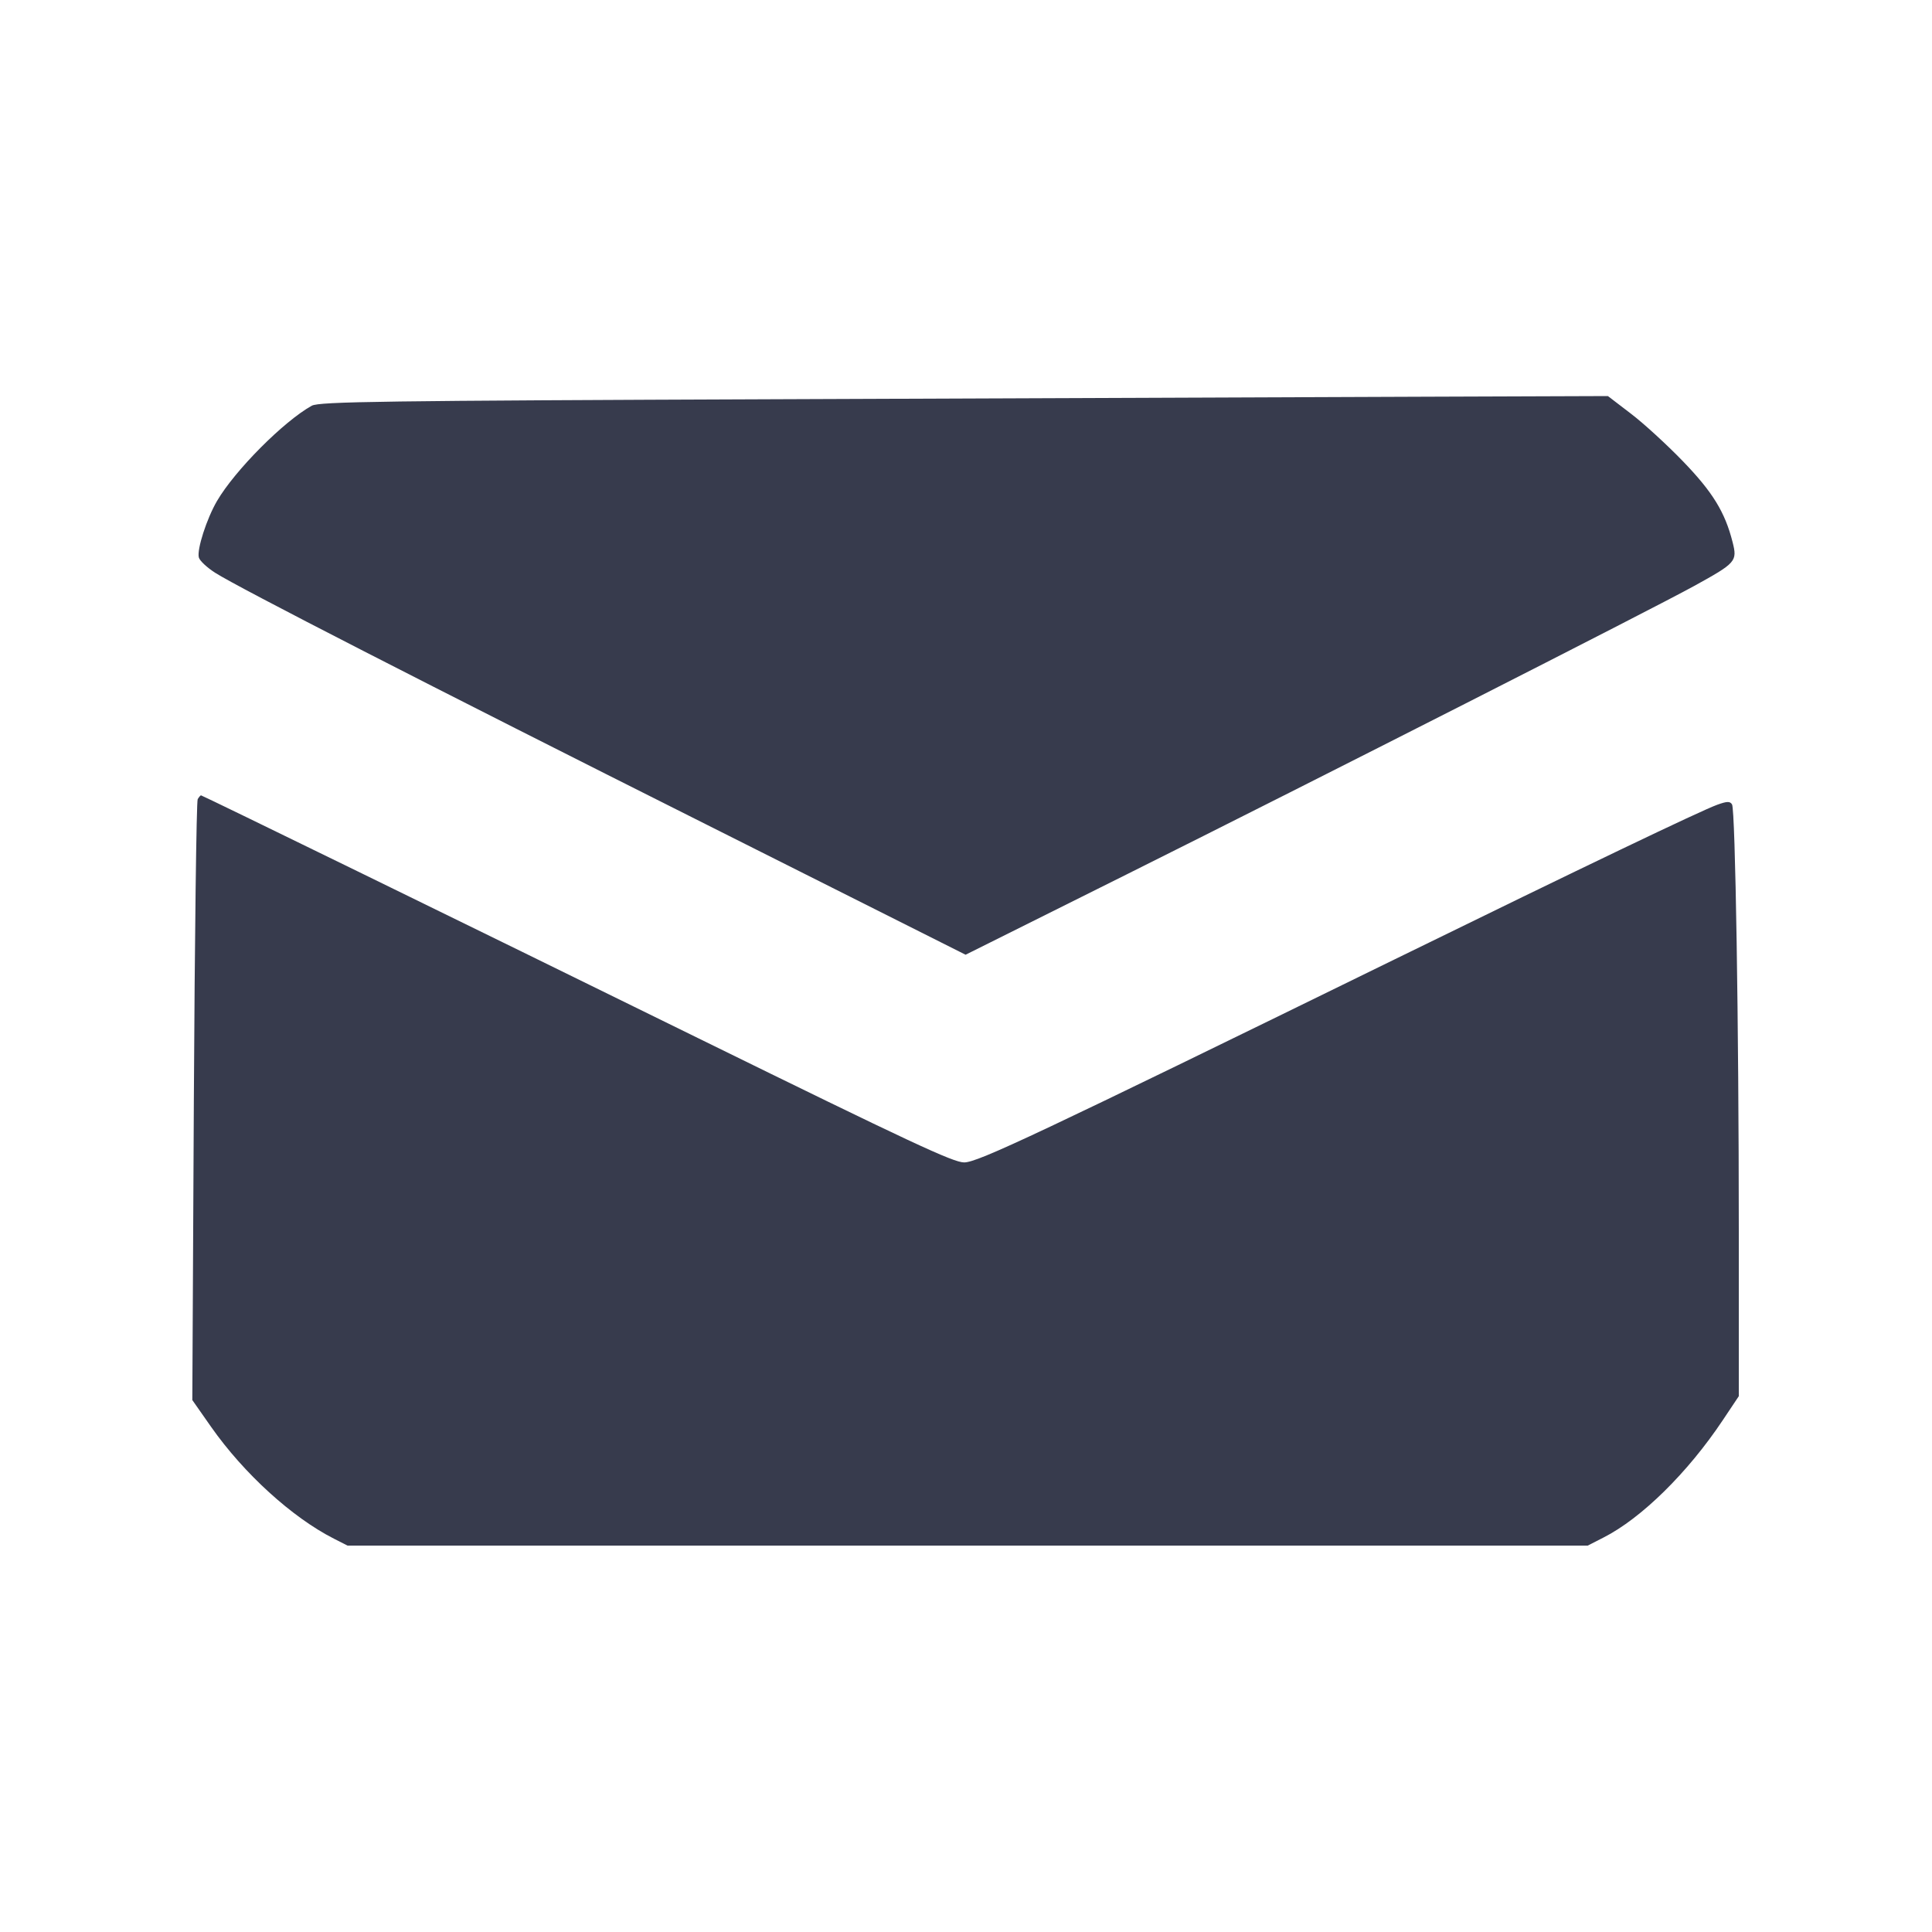 <svg width="24" height="24" viewBox="0 0 24 24" fill="none" xmlns="http://www.w3.org/2000/svg"><path d="M9.740 4.959 C 4.744 4.978,3.966 4.989,3.873 5.040 C 3.525 5.233,2.919 5.842,2.696 6.223 C 2.568 6.442,2.444 6.826,2.470 6.925 C 2.480 6.965,2.572 7.051,2.674 7.116 C 2.964 7.301,5.285 8.491,8.788 10.249 L 11.995 11.860 13.988 10.866 C 16.365 9.680,20.511 7.573,21.042 7.281 C 21.567 6.992,21.583 6.973,21.523 6.735 C 21.429 6.362,21.275 6.112,20.906 5.730 C 20.708 5.525,20.418 5.259,20.260 5.139 L 19.974 4.920 17.737 4.928 C 16.507 4.932,12.908 4.946,9.740 4.959 M2.456 9.927 C 2.440 9.952,2.419 11.642,2.408 13.683 L 2.389 17.392 2.623 17.726 C 3.029 18.304,3.628 18.850,4.148 19.114 L 4.317 19.200 12.020 19.200 L 19.723 19.200 19.917 19.101 C 20.389 18.862,20.966 18.295,21.403 17.639 L 21.600 17.344 21.600 15.282 C 21.600 12.725,21.557 10.061,21.516 9.993 C 21.491 9.952,21.454 9.953,21.332 9.997 C 21.123 10.073,19.671 10.769,17.320 11.920 C 12.875 14.096,12.146 14.440,11.977 14.440 C 11.842 14.440,11.326 14.199,8.680 12.900 C 5.774 11.472,2.513 9.880,2.497 9.880 C 2.490 9.880,2.472 9.901,2.456 9.927 " fill="#373B4D" stroke="none" fill-rule="evenodd"></path></svg>